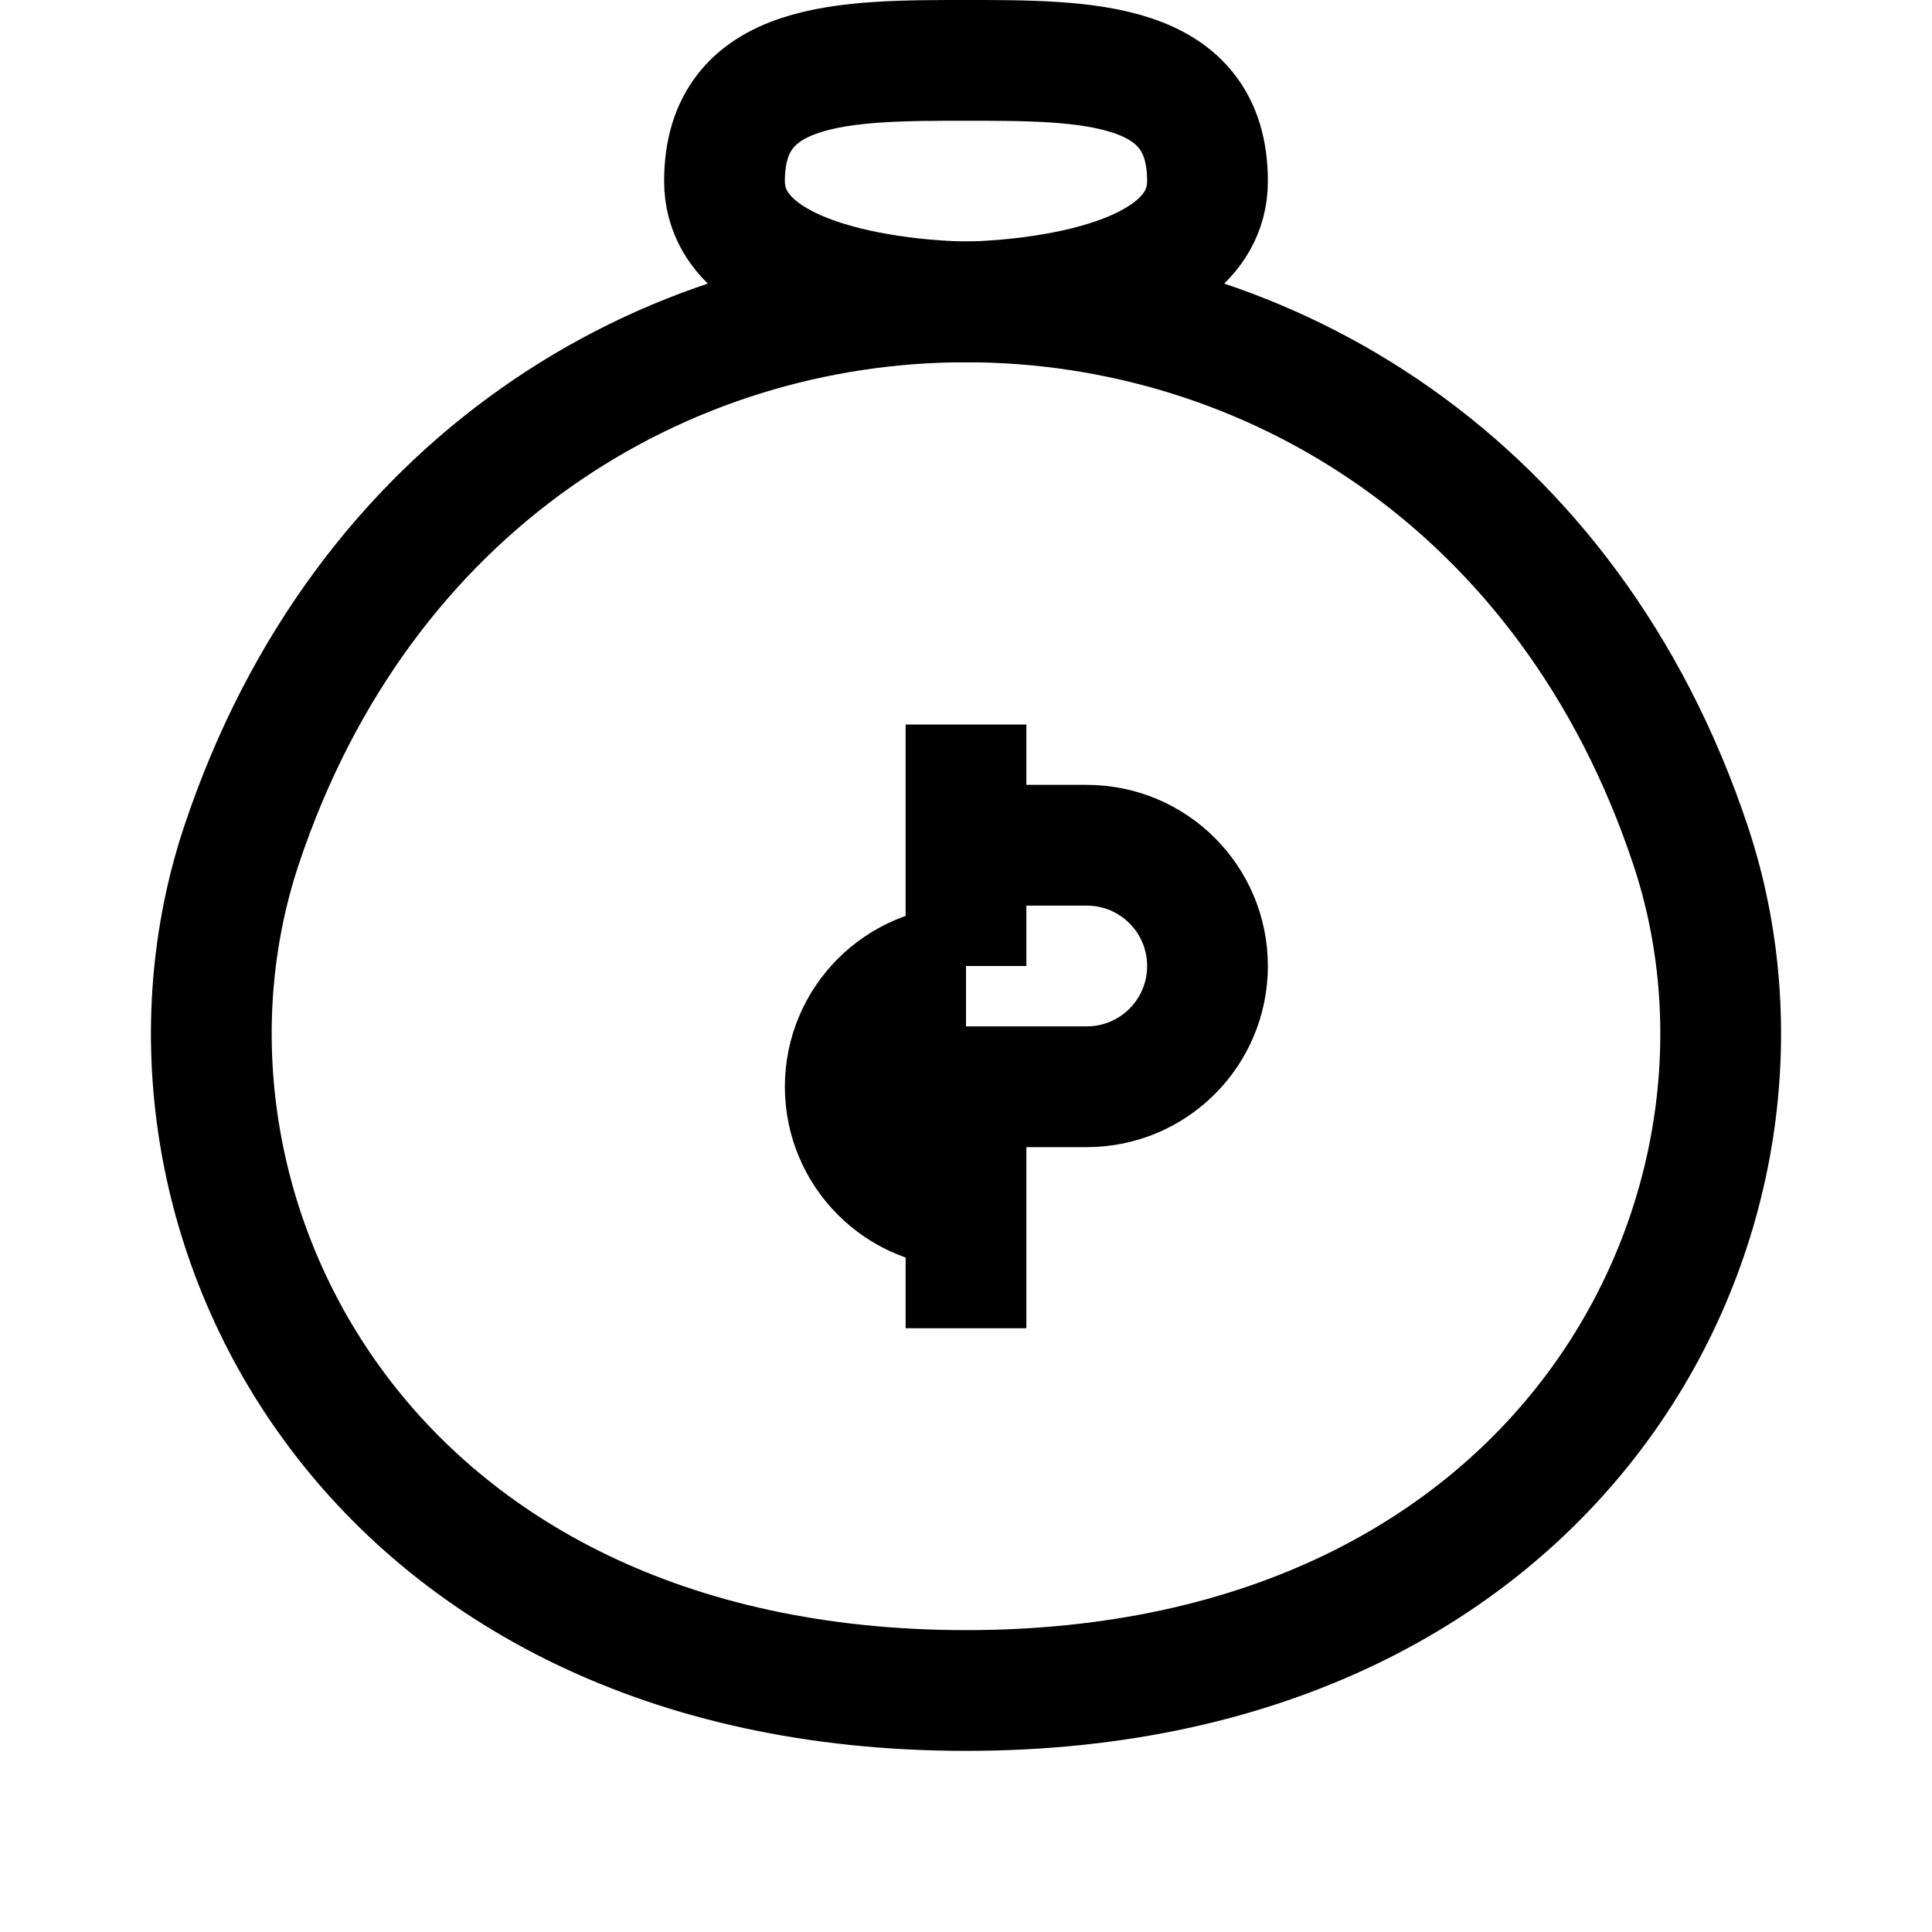 <svg width="32" height="32" viewBox="0 0 32 32" fill="none" xmlns="http://www.w3.org/2000/svg">
  <path d="M16 5C16 5 12 5 12 3C12 1 14 1 16 1C18 1 20 1 20 3C20 5 16 5 16 5Z" stroke="currentColor" stroke-width="2"/>
  <path d="M16 5C11 5 6 8 4 14C2 20 6 28 16 28C26 28 30 20 28 14C26 8 21 5 16 5Z" stroke="currentColor" stroke-width="2"/>
  <path d="M16 12V14M16 14V16M16 14H18C19.105 14 20 14.895 20 16C20 17.105 19.105 18 18 18H16V20M16 20V22M16 20C14.895 20 14 19.105 14 18C14 16.895 14.895 16 16 16" stroke="currentColor" stroke-width="2"/>
</svg> 